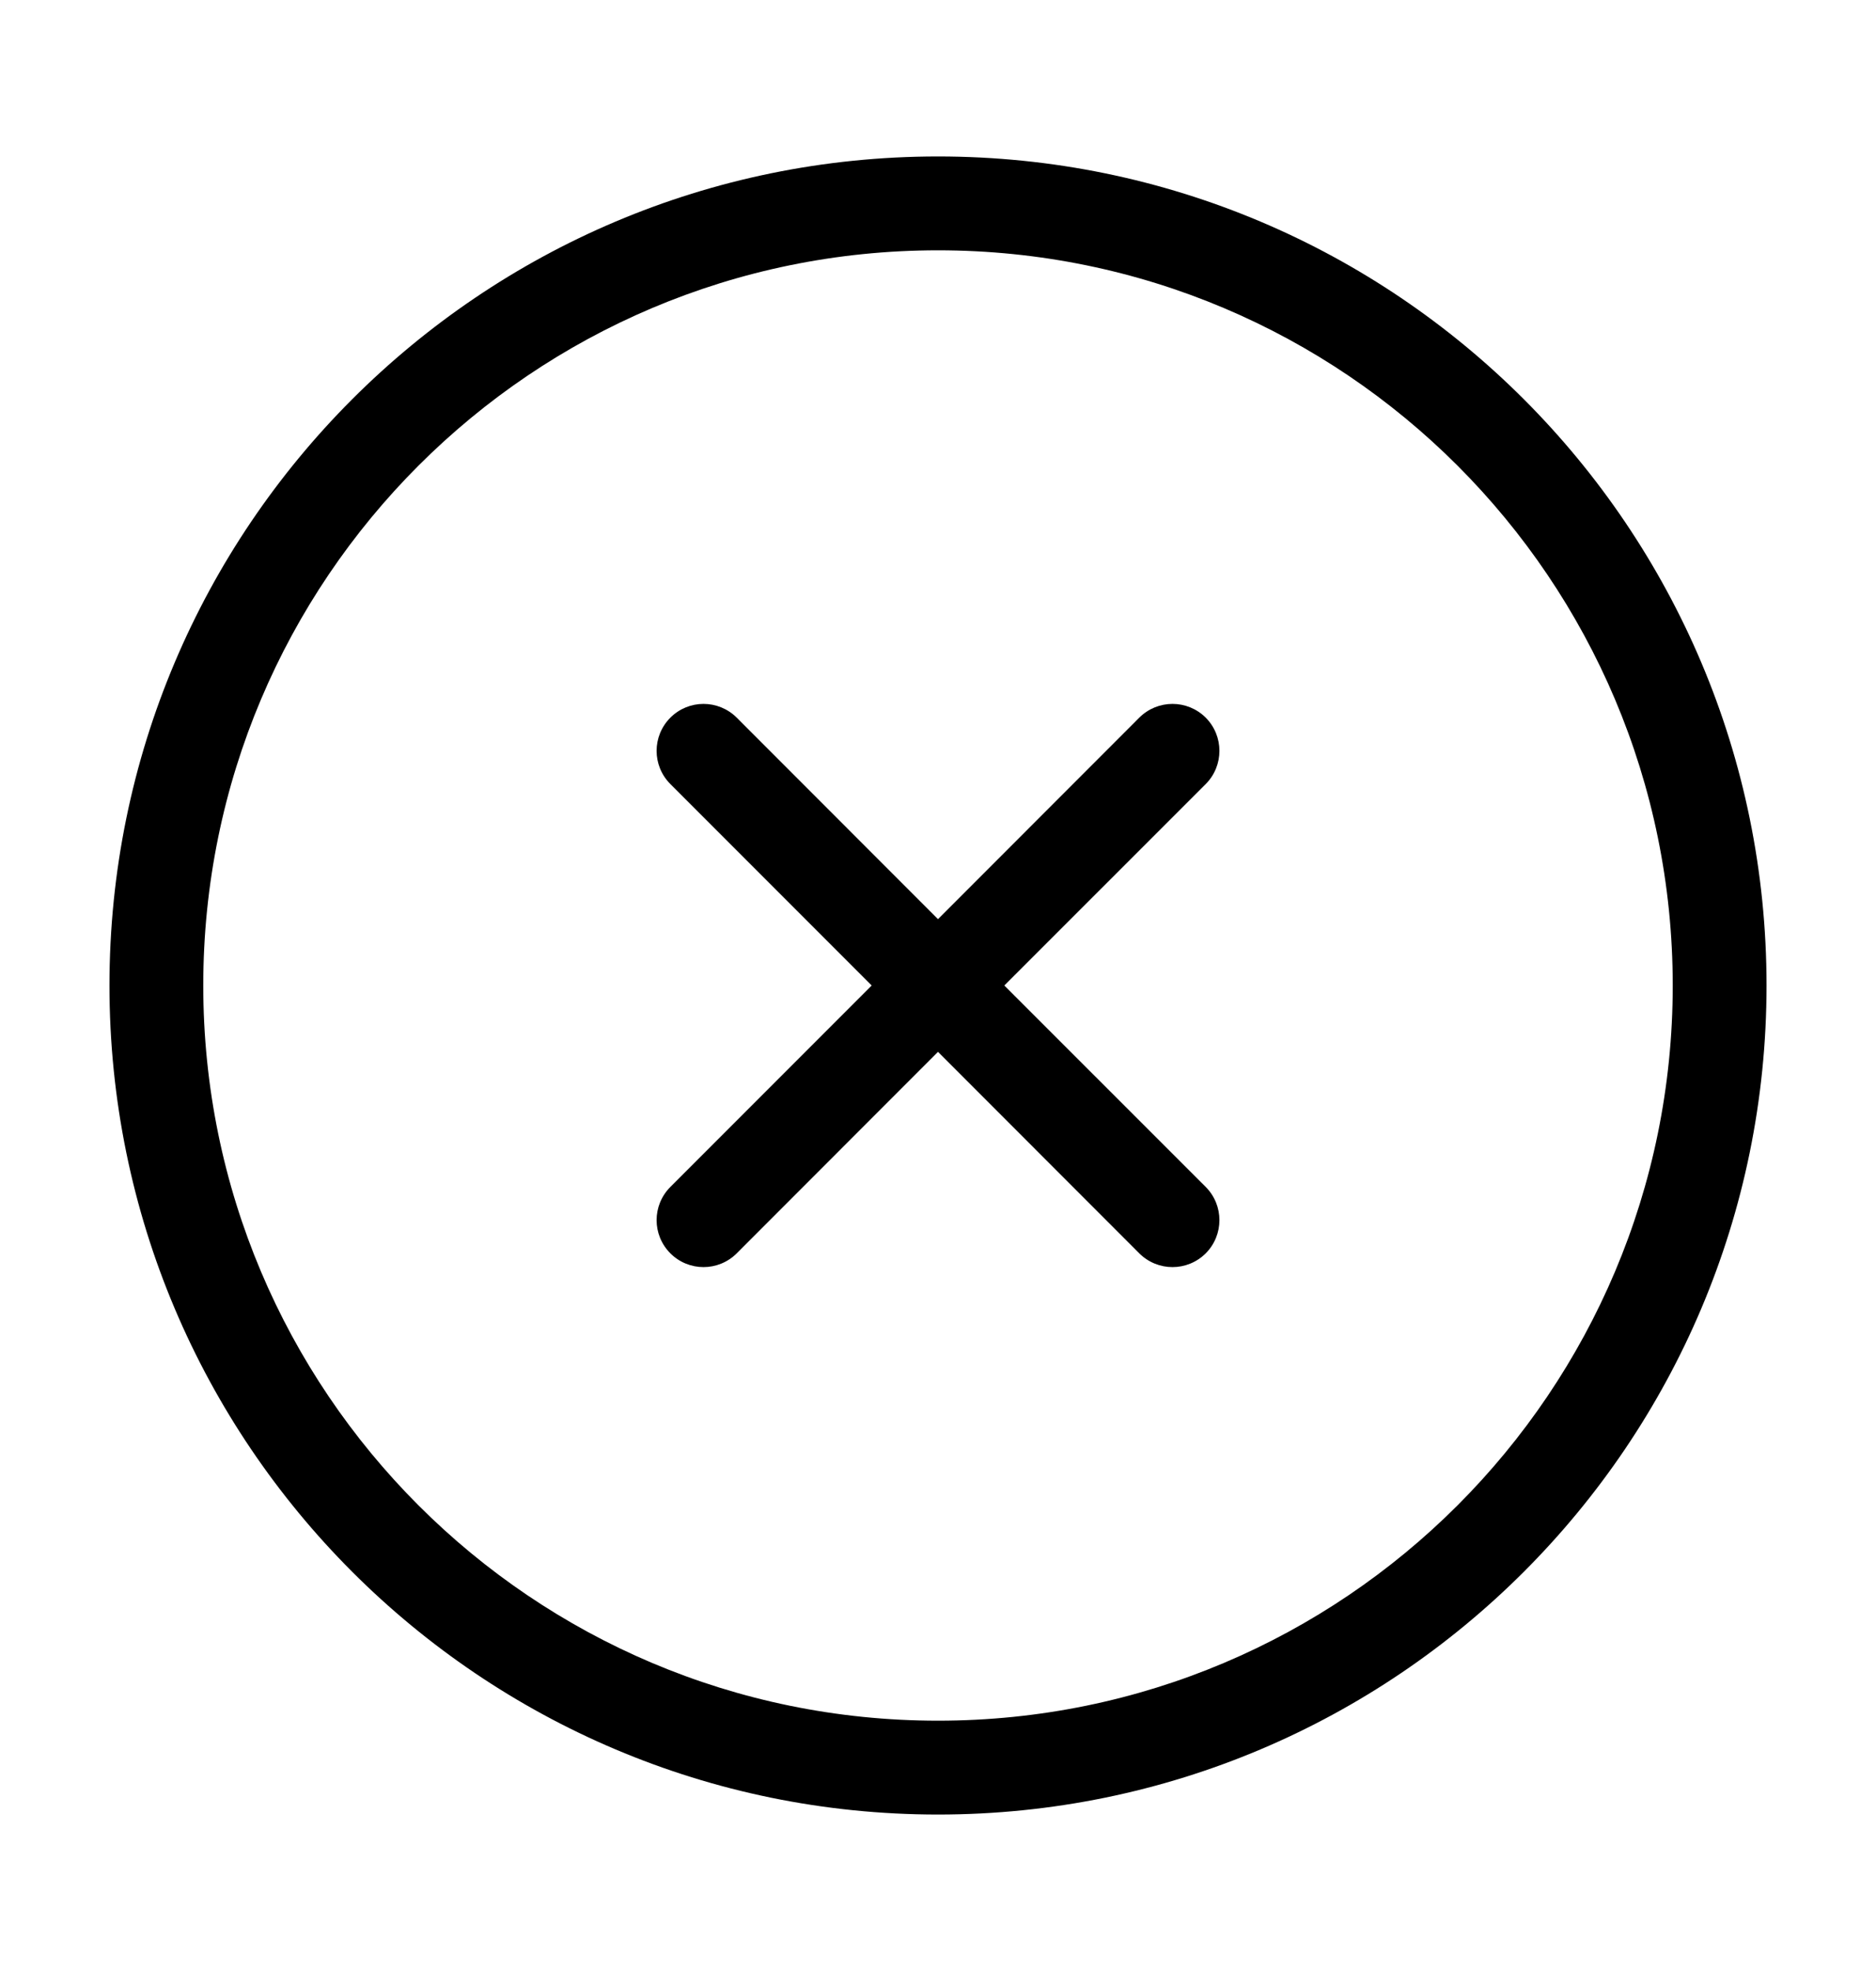 <svg width="100%" height="100%" viewBox="0 0 20 21" fill="none" xmlns="http://www.w3.org/2000/svg">
<path fill-rule="evenodd" clip-rule="evenodd" d="M10 2.667C5.674 2.667 2.167 6.174 2.167 10.5C2.167 14.826 5.674 18.333 10 18.333C14.326 18.333 17.833 14.826 17.833 10.5C17.833 6.174 14.326 2.667 10 2.667ZM1.167 10.5C1.167 5.622 5.122 1.667 10 1.667C14.879 1.667 18.833 5.622 18.833 10.5C18.833 15.379 14.879 19.333 10 19.333C5.122 19.333 1.167 15.379 1.167 10.5ZM7.147 7.646C7.342 7.451 7.658 7.451 7.854 7.646L10 9.793L12.146 7.646C12.342 7.451 12.658 7.451 12.854 7.646C13.049 7.842 13.049 8.158 12.854 8.354L10.707 10.5L12.854 12.646C13.049 12.842 13.049 13.158 12.854 13.354C12.658 13.549 12.342 13.549 12.146 13.354L10 11.207L7.854 13.354C7.658 13.549 7.342 13.549 7.147 13.354C6.951 13.158 6.951 12.842 7.147 12.646L9.293 10.5L7.147 8.354C6.951 8.158 6.951 7.842 7.147 7.646Z" fill="current"/>
</svg>
